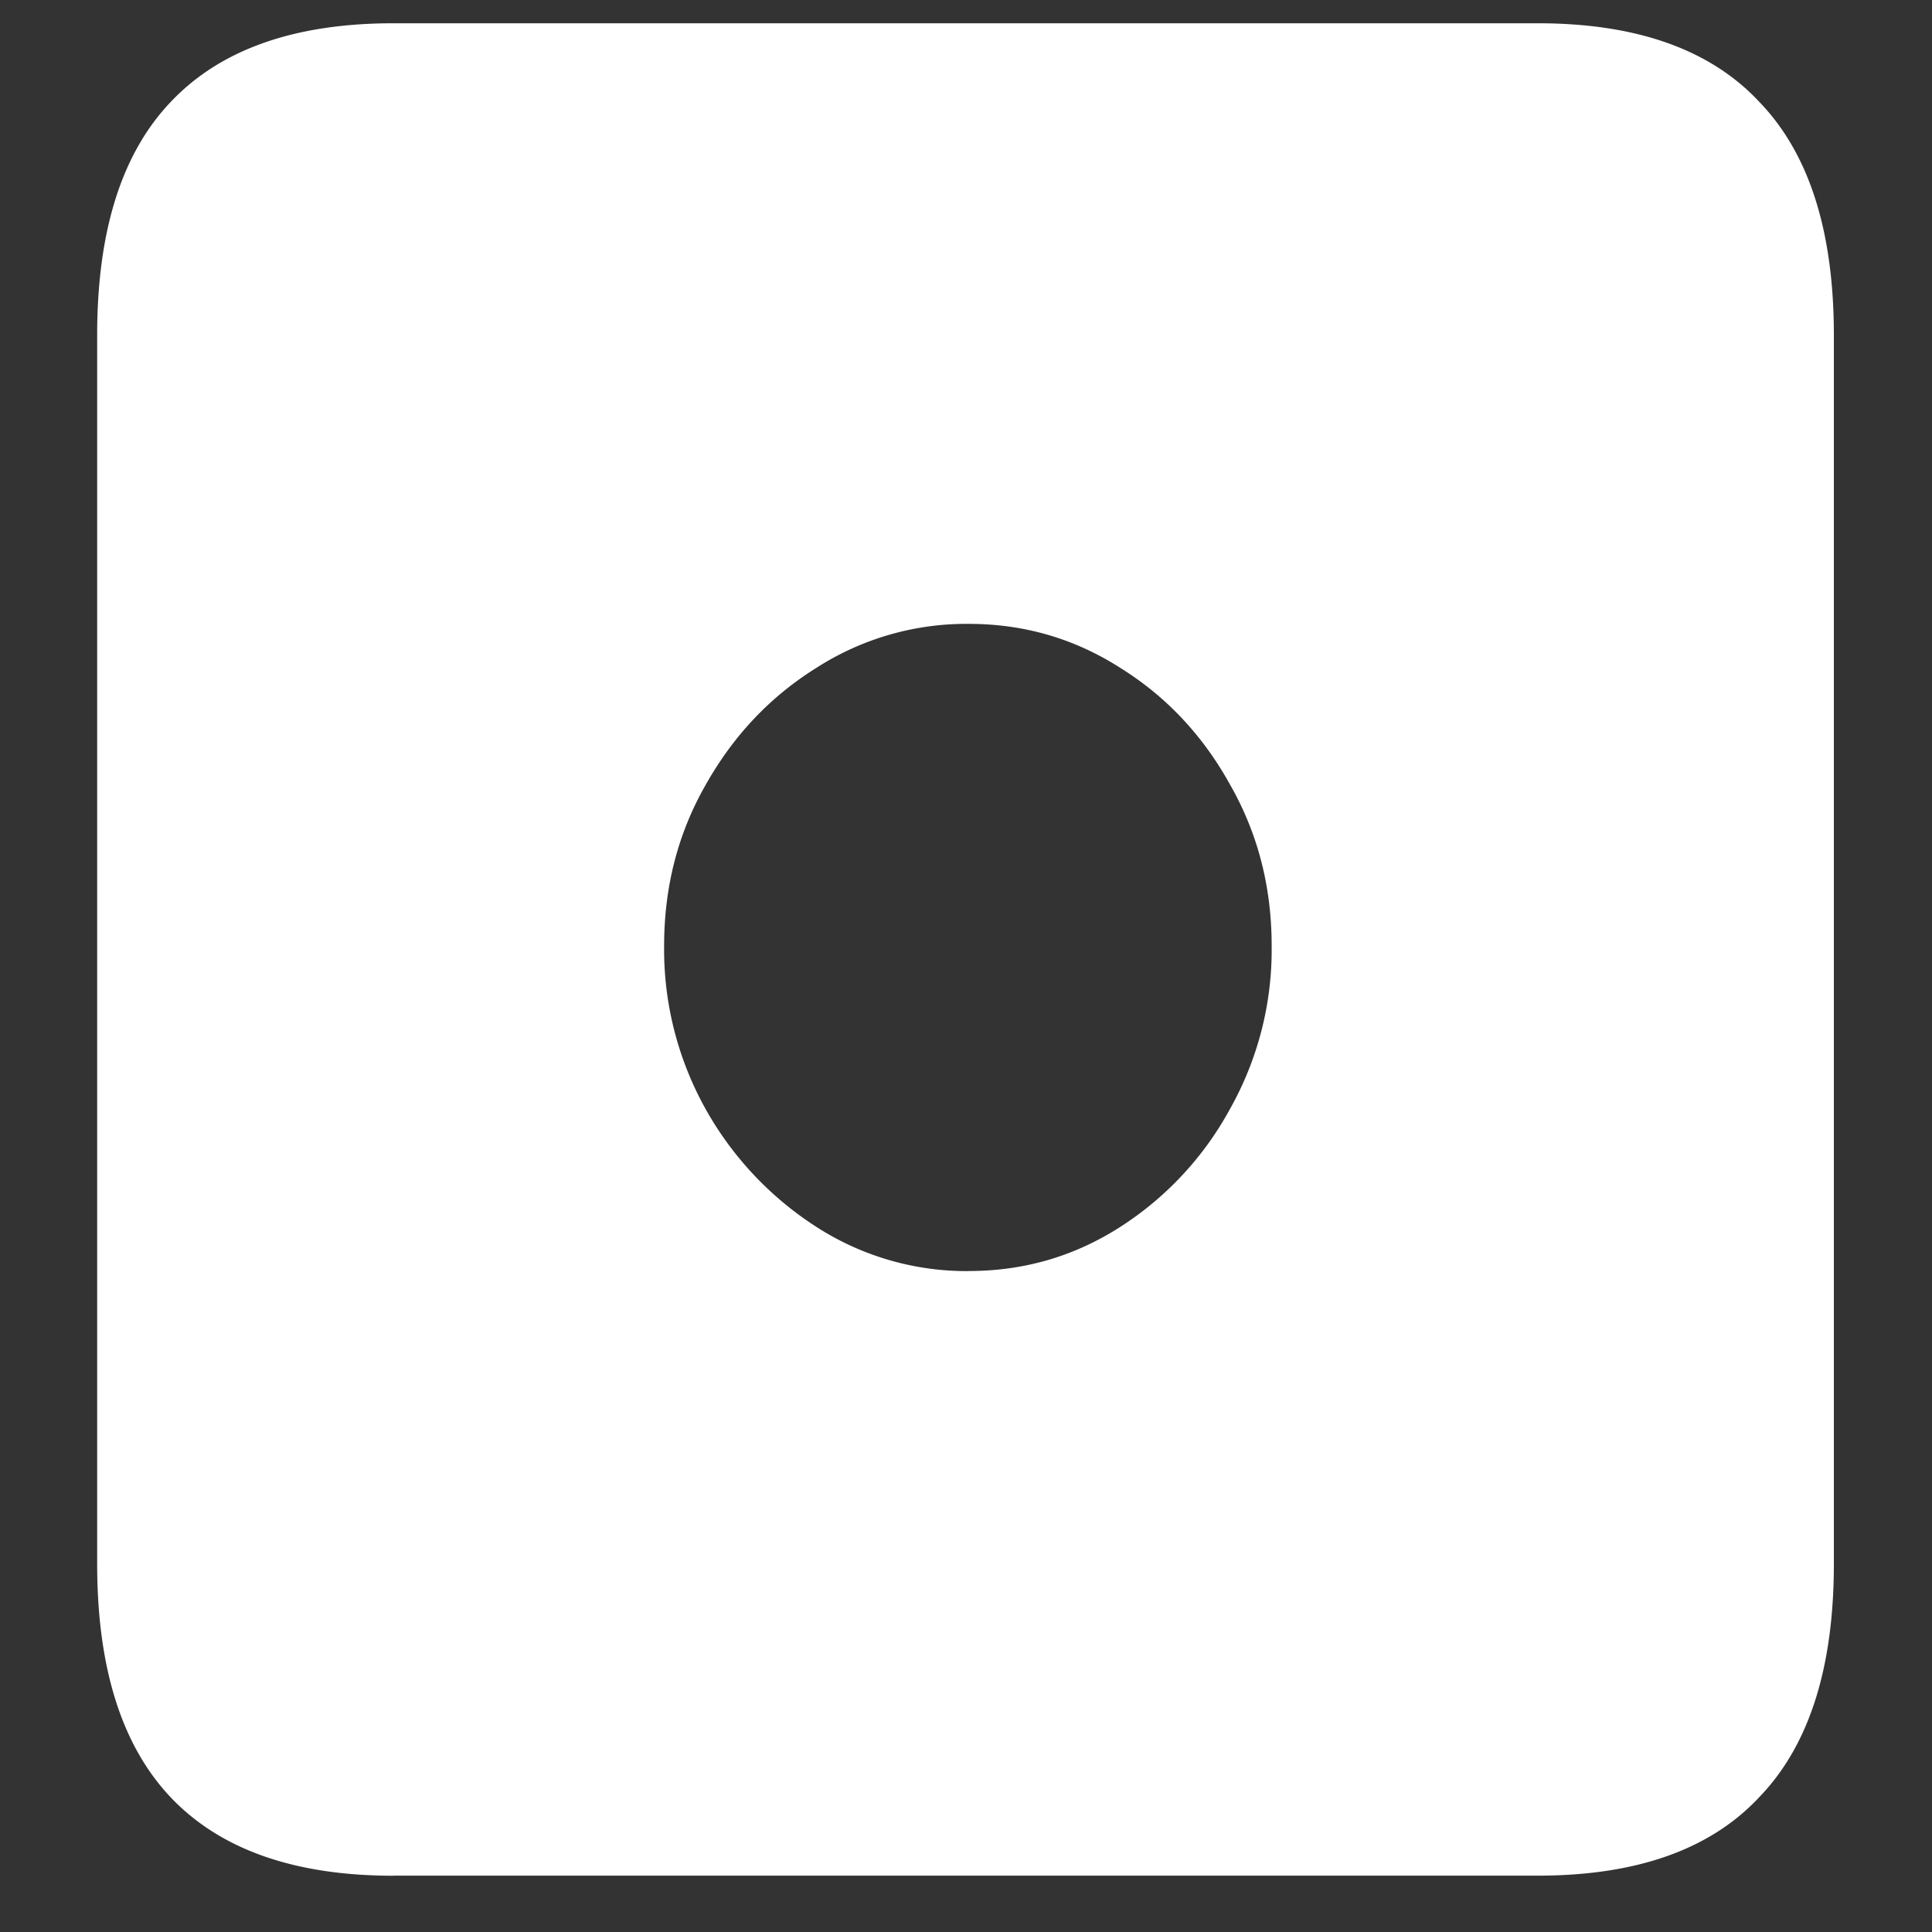 <svg xmlns="http://www.w3.org/2000/svg" width="24" height="24"><rect width="100%" height="100%" fill="#333333" stroke="none"/><path style="stroke:none;fill-rule:nonzero;fill:#fff;fill-opacity:1" d="M4.887 23.3h14.215c1.226 0 2.144-.323 2.753-.976.618-.64.926-1.605.926-2.898V4.164c0-1.293-.308-2.258-.926-2.898-.609-.653-1.527-.977-2.753-.977H4.887c-1.227 0-2.149.324-2.766.977-.61.64-.914 1.605-.914 2.898v15.262c0 1.293.305 2.258.914 2.902.617.649 1.54.973 2.766.973Zm7.148-7.51a3.444 3.444 0 0 1-1.898-.552 4.138 4.138 0 0 1-1.371-1.46 4.067 4.067 0 0 1-.516-2.028c0-.734.172-1.398.516-2 .343-.61.8-1.094 1.37-1.45a3.444 3.444 0 0 1 1.9-.55c.687 0 1.316.184 1.886.55.57.356 1.023.84 1.36 1.45.343.602.515 1.266.515 2a4.03 4.03 0 0 1-.516 2.023 4.02 4.02 0 0 1-1.36 1.465c-.57.367-1.198.551-1.886.551Zm0 0"/></svg>